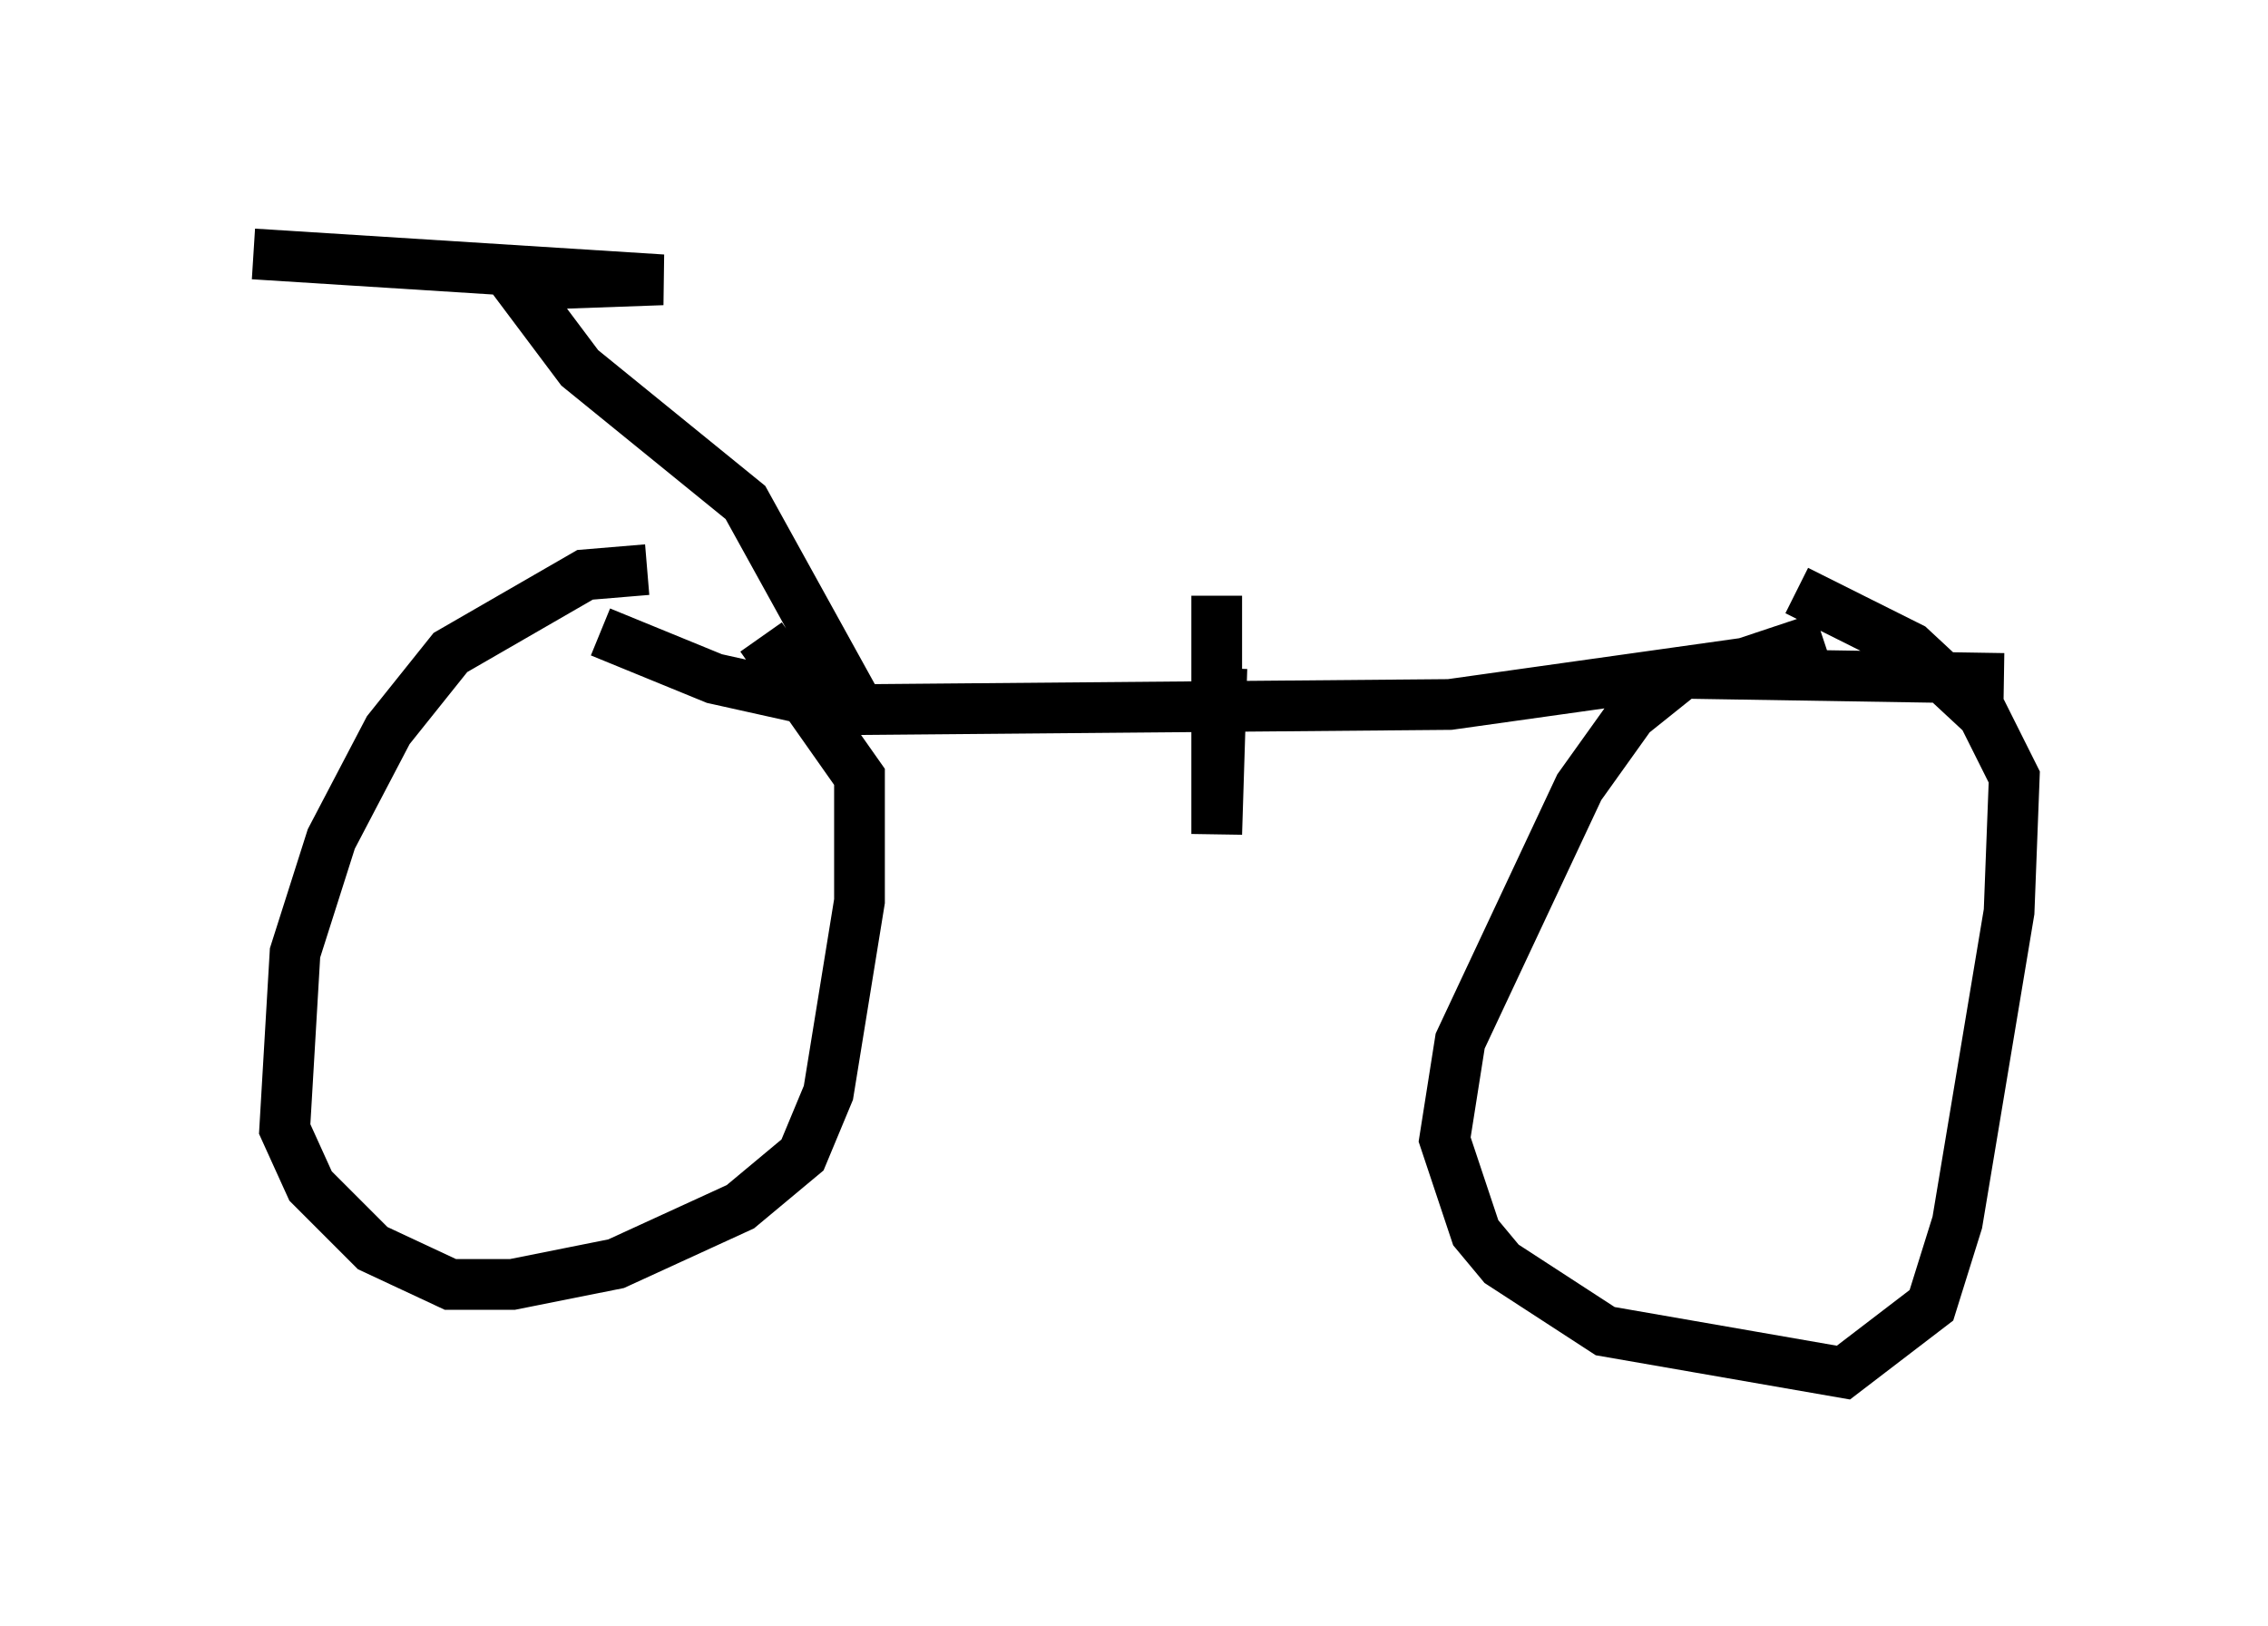 <?xml version="1.0" encoding="utf-8" ?>
<svg baseProfile="full" height="32.05" version="1.1" width="44.709" xmlns="http://www.w3.org/2000/svg" xmlns:ev="http://www.w3.org/2001/xml-events" xmlns:xlink="http://www.w3.org/1999/xlink"><defs /><rect fill="white" height="32.05" width="44.709" x="0" y="0" /><path d="M17.25, 12.452 m-4.492, -1.225 l-1.225, 0.102 -2.654, 1.531 l-1.225, 1.531 -1.123, 2.144 l-0.715, 2.246 -0.204, 3.471 l0.51, 1.123 1.225, 1.225 l1.531, 0.715 1.225, 0.0 l2.042, -0.408 2.45, -1.123 l1.225, -1.021 0.51, -1.225 l0.613, -3.777 0.0, -2.45 l-1.94, -2.756 m24.5, 0.817 l-6.329, -0.102 -1.021, 0.817 l-1.021, 1.429 -2.348, 5.002 l-0.306, 1.94 0.613, 1.838 l0.51, 0.613 2.042, 1.327 l4.696, 0.817 1.735, -1.327 l0.51, -1.633 1.021, -6.125 l0.102, -2.654 -0.613, -1.225 l-1.429, -1.327 -2.246, -1.123 m0.51, 0.919 l-1.531, 0.51 -5.819, 0.817 l-11.74, 0.102 -2.756, -0.613 l-2.246, -0.919 m12.25, 0.715 l-0.102, 3.267 0.0, -4.696 m-7.146, 2.042 l-2.144, -3.879 -3.267, -2.654 l-1.225, -1.633 2.858, -0.102 l-8.065, -0.51 " fill="none" stroke="black" stroke-width="1" /></svg>